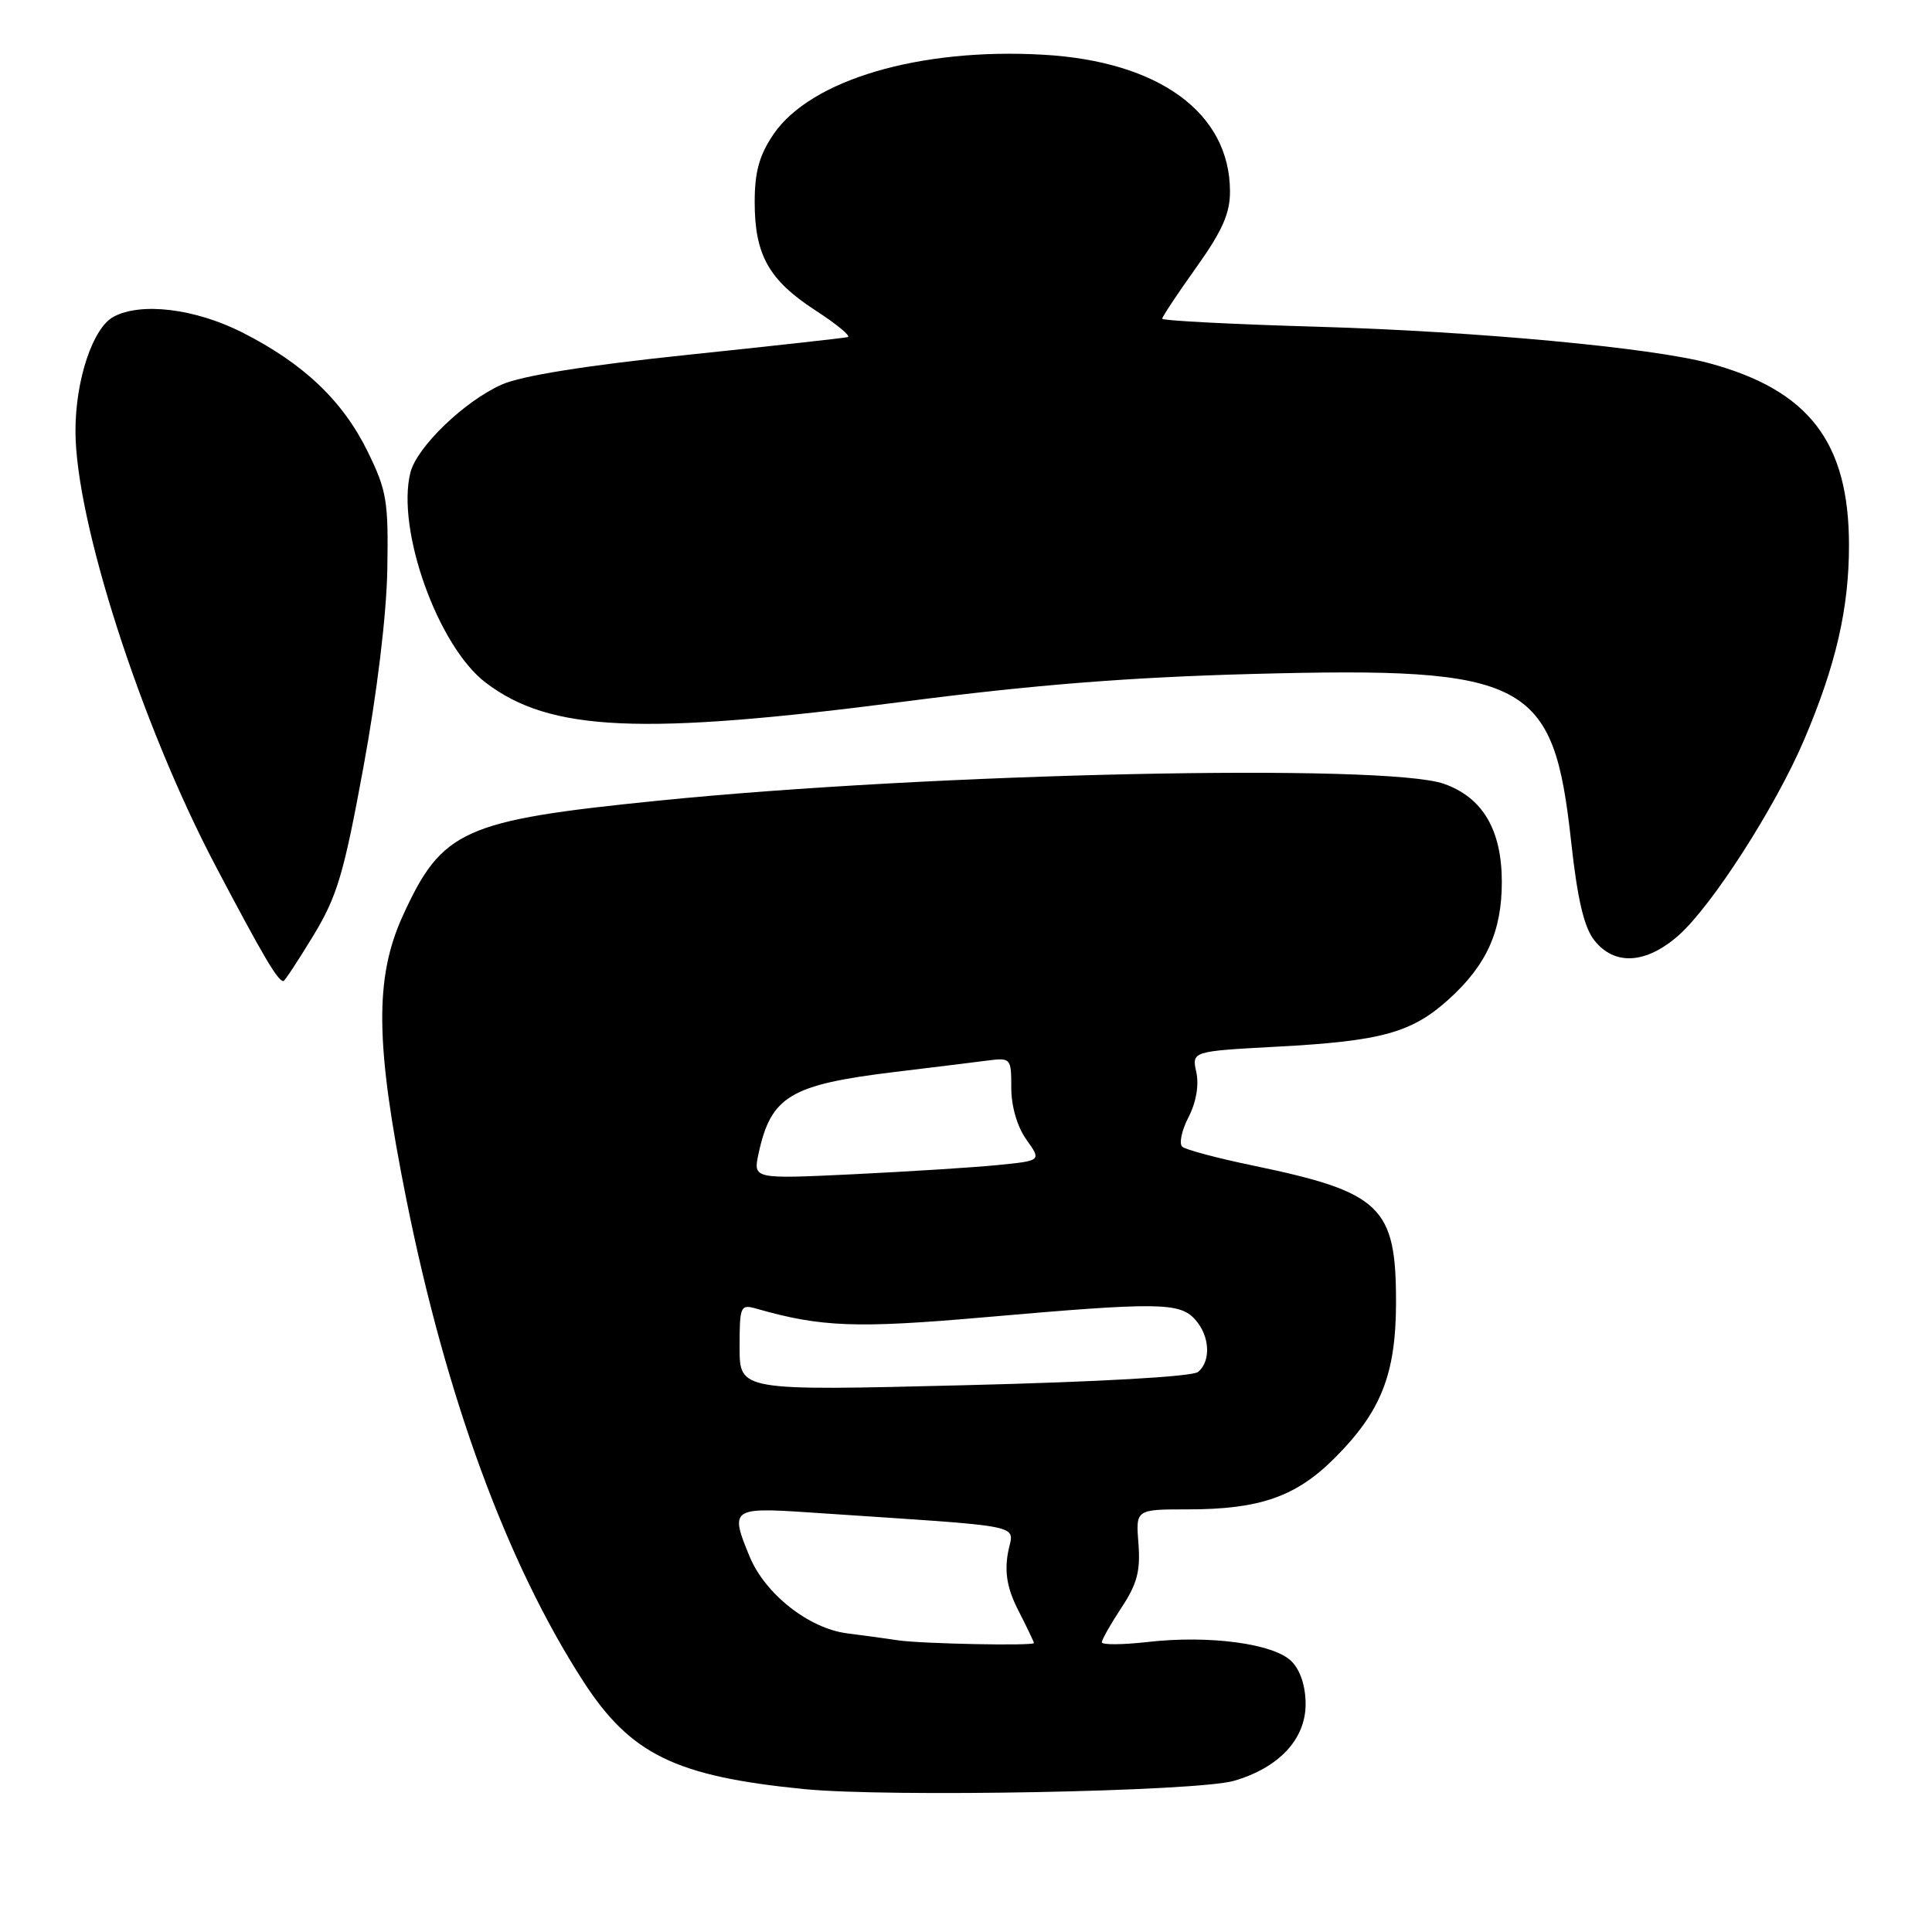 <?xml version="1.0" encoding="UTF-8" standalone="no"?>
<!DOCTYPE svg PUBLIC "-//W3C//DTD SVG 1.1//EN" "http://www.w3.org/Graphics/SVG/1.1/DTD/svg11.dtd" >
<svg xmlns="http://www.w3.org/2000/svg" xmlns:xlink="http://www.w3.org/1999/xlink" version="1.1" viewBox="0 0 256 256">
 <g >
 <path fill="currentColor"
d=" M 163.50 235.97 C 169.46 234.24 173.00 230.46 173.00 225.81 C 173.00 223.42 172.30 221.30 171.13 220.13 C 168.79 217.79 160.27 216.64 152.09 217.57 C 148.74 217.95 146.00 217.97 146.00 217.61 C 146.00 217.25 147.17 215.19 148.60 213.02 C 150.67 209.90 151.13 208.15 150.85 204.54 C 150.49 200.00 150.49 200.00 157.38 200.00 C 166.91 200.00 171.71 198.33 176.82 193.23 C 182.99 187.06 184.95 182.13 184.98 172.70 C 185.01 159.86 183.06 157.98 165.97 154.43 C 161.31 153.46 157.12 152.35 156.66 151.95 C 156.21 151.55 156.57 149.80 157.48 148.04 C 158.50 146.07 158.89 143.79 158.52 142.08 C 157.91 139.30 157.91 139.30 169.20 138.69 C 183.07 137.95 187.06 136.85 191.97 132.41 C 196.98 127.88 199.00 123.41 199.00 116.85 C 198.99 109.95 196.46 105.67 191.33 103.86 C 183.59 101.13 123.54 102.42 87.15 106.10 C 61.34 108.71 58.58 109.96 53.38 121.33 C 49.61 129.60 49.72 138.36 53.86 159.00 C 59.13 185.23 67.19 207.16 77.29 222.79 C 83.56 232.47 89.49 235.37 106.50 237.06 C 117.70 238.17 158.61 237.39 163.50 235.97 Z  M 41.51 123.99 C 44.67 118.78 45.55 115.83 48.14 101.74 C 49.95 91.93 51.21 81.54 51.32 75.50 C 51.48 66.39 51.25 65.00 48.72 59.84 C 45.40 53.07 40.19 48.14 32.06 44.03 C 25.83 40.89 18.69 40.02 15.05 41.97 C 12.30 43.44 10.00 50.33 10.00 57.10 C 10.00 69.03 18.69 96.01 28.59 114.79 C 34.86 126.69 36.81 130.00 37.55 130.00 C 37.72 130.00 39.50 127.30 41.51 123.99 Z  M 222.40 123.96 C 226.82 120.07 235.27 106.92 239.06 98.02 C 243.27 88.13 245.00 80.62 245.00 72.26 C 245.00 58.58 239.70 51.69 226.42 48.11 C 218.84 46.07 195.58 43.91 174.75 43.30 C 163.34 42.97 154.00 42.49 154.00 42.23 C 154.00 41.97 156.03 38.92 158.50 35.45 C 161.97 30.59 163.00 28.26 162.98 25.32 C 162.94 14.96 153.58 8.12 138.23 7.25 C 121.84 6.31 107.39 10.58 102.48 17.81 C 100.61 20.57 100.00 22.77 100.00 26.78 C 100.00 33.78 101.88 37.13 108.07 41.14 C 110.87 42.96 112.79 44.54 112.33 44.67 C 111.87 44.79 102.28 45.85 91.00 47.03 C 77.63 48.43 69.11 49.79 66.50 50.95 C 61.54 53.15 55.23 59.23 54.38 62.62 C 52.49 70.17 58.02 85.62 64.34 90.44 C 72.87 96.95 84.89 97.49 120.00 92.94 C 137.11 90.73 149.64 89.74 166.06 89.30 C 202.55 88.34 205.85 90.09 208.19 111.57 C 209.02 119.15 209.89 122.86 211.25 124.59 C 213.92 127.98 218.08 127.75 222.40 123.96 Z  M 119.00 217.35 C 117.62 217.14 114.57 216.72 112.21 216.42 C 107.18 215.77 101.41 211.23 99.35 206.30 C 96.69 199.93 96.97 199.72 107.00 200.39 C 137.32 202.44 134.21 201.79 133.54 205.86 C 133.10 208.48 133.50 210.62 134.97 213.46 C 136.08 215.64 137.00 217.55 137.00 217.71 C 137.00 218.11 122.06 217.81 119.00 217.35 Z  M 98.00 178.53 C 98.00 173.03 98.10 172.80 100.25 173.41 C 108.81 175.86 113.48 176.03 130.50 174.54 C 153.47 172.53 156.29 172.56 158.35 174.83 C 160.31 177.00 160.50 180.34 158.75 181.79 C 158.00 182.41 145.64 183.11 127.75 183.55 C 98.00 184.29 98.00 184.29 98.00 178.53 Z  M 100.51 152.87 C 102.15 145.25 104.71 143.72 118.57 142.04 C 123.48 141.45 128.96 140.77 130.75 140.54 C 133.95 140.13 134.00 140.19 134.00 144.16 C 134.00 146.59 134.79 149.31 136.00 151.00 C 138.00 153.80 138.00 153.80 132.25 154.37 C 129.09 154.69 120.49 155.23 113.14 155.59 C 99.79 156.23 99.79 156.23 100.51 152.87 Z "/>
</g>
</svg>